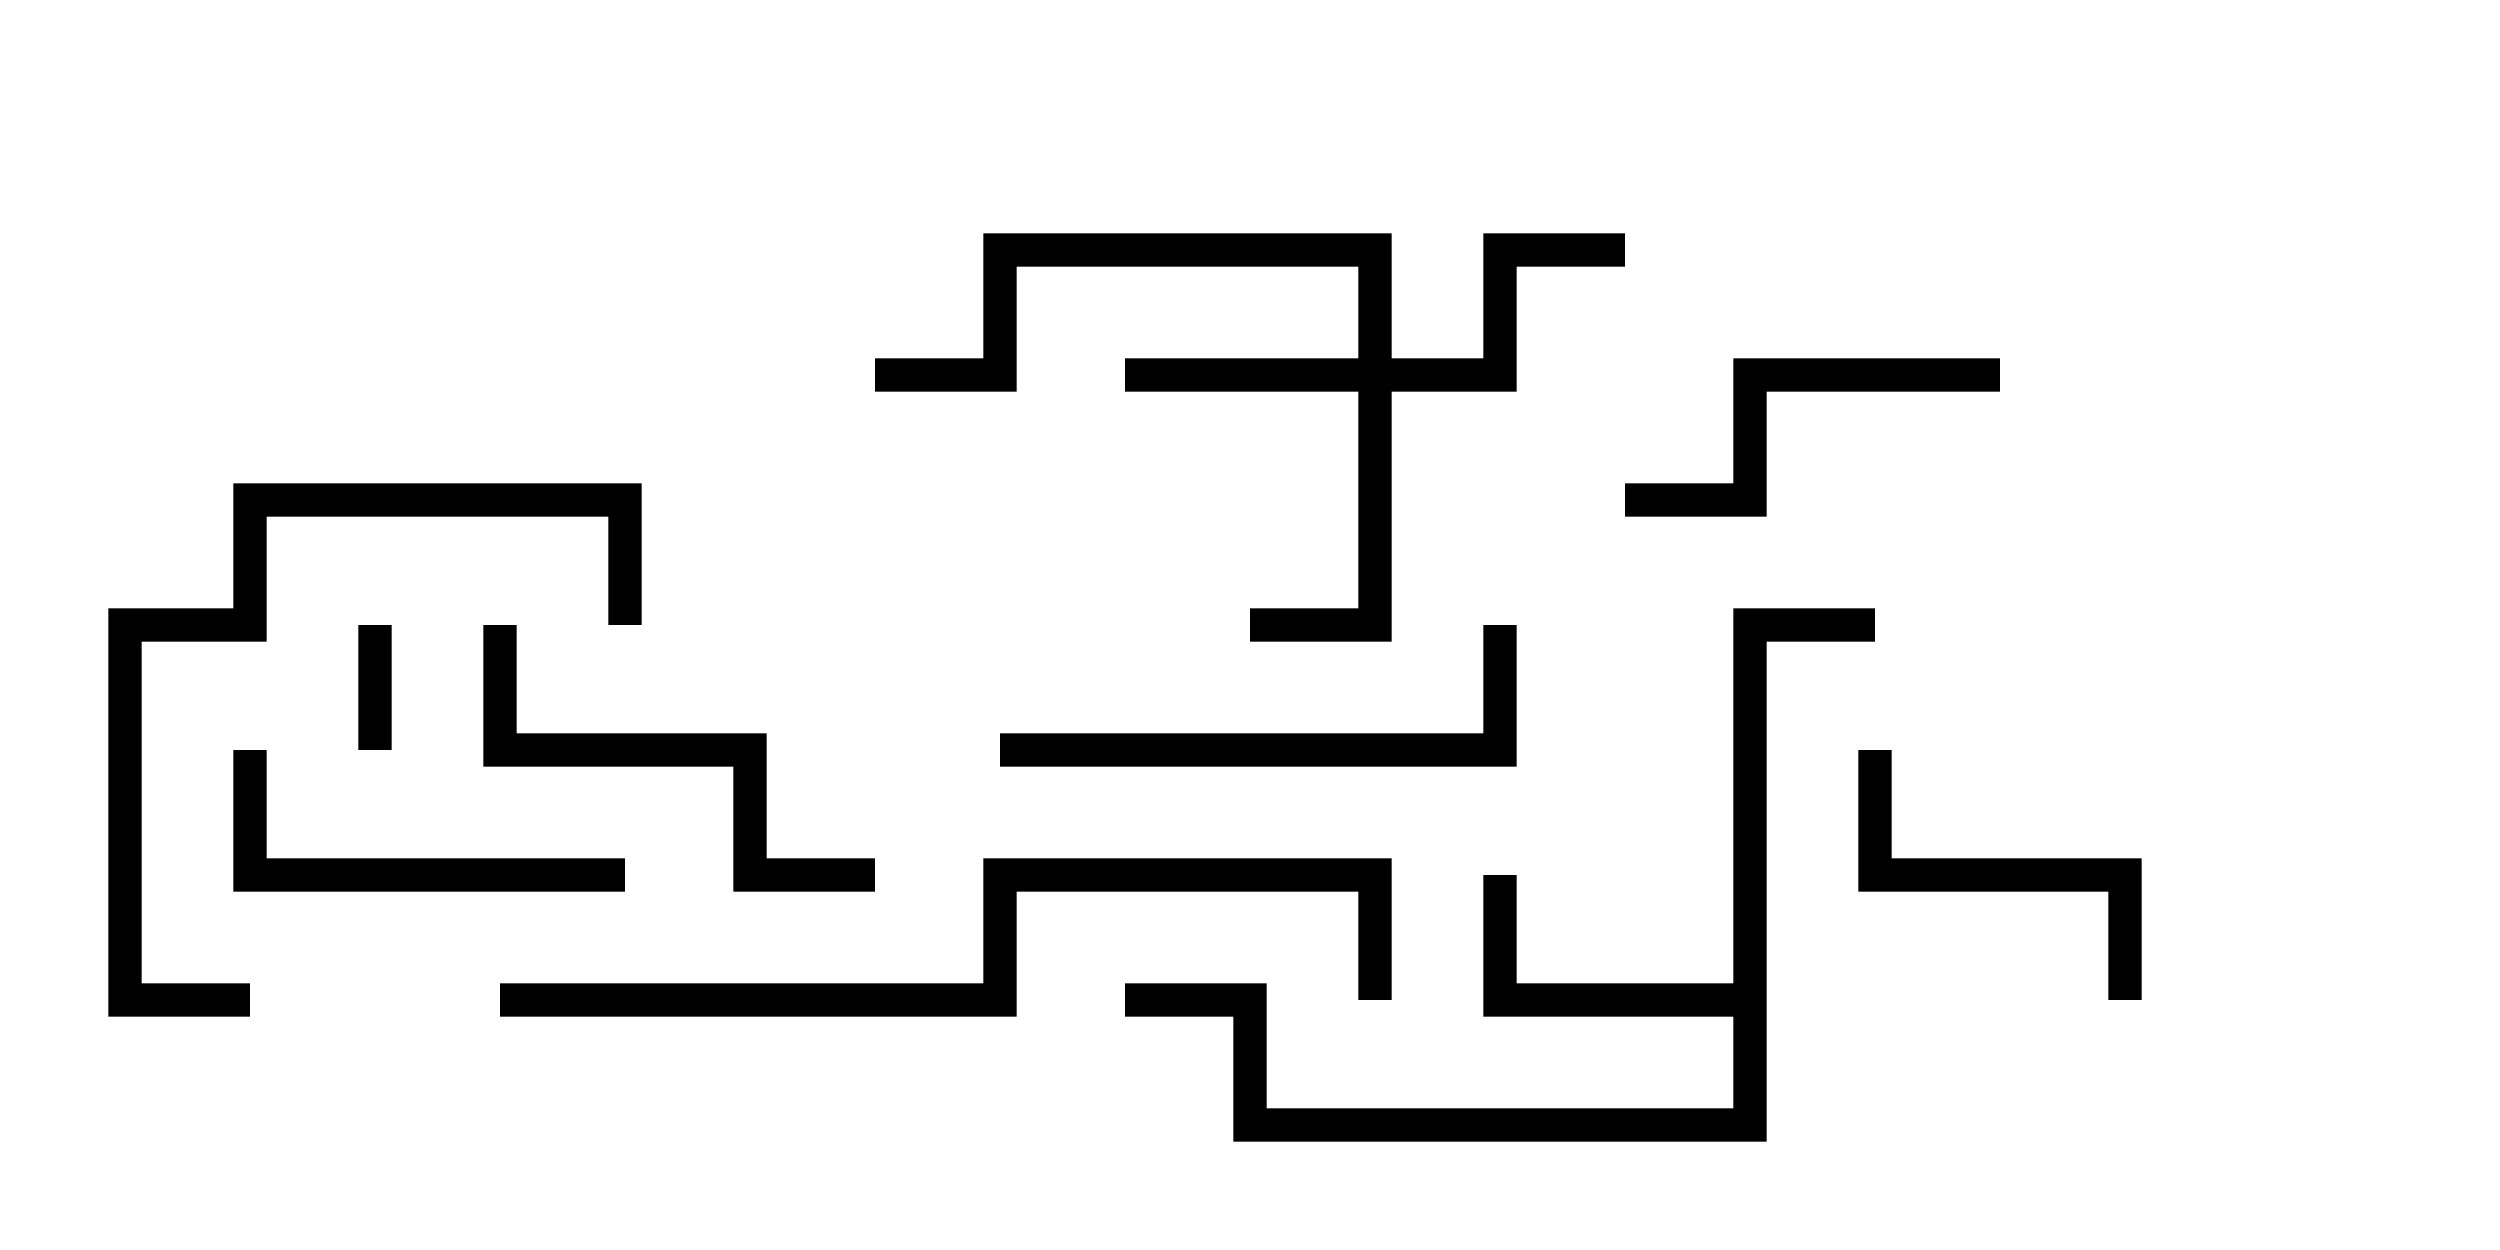 <svg version="1.1" width="30" height="15" xmlns="http://www.w3.org/2000/svg"><path d="M20.8,11.8L20.8,7.3L22.5,7.3L22.5,7.7L21.2,7.7L21.2,13.7L14.8,13.7L14.8,12.2L13.5,12.2L13.5,11.8L15.2,11.8L15.2,13.3L20.8,13.3L20.8,12.2L17.8,12.2L17.8,10.5L18.2,10.5L18.2,11.8z" stroke="none"/><path d="M16.3,4.3L16.3,3.2L12.2,3.2L12.2,4.7L10.5,4.7L10.5,4.3L11.8,4.3L11.8,2.8L16.7,2.8L16.7,4.3L17.8,4.3L17.8,2.8L19.5,2.8L19.5,3.2L18.2,3.2L18.2,4.7L16.7,4.7L16.7,7.7L15,7.7L15,7.3L16.3,7.3L16.3,4.7L13.5,4.7L13.5,4.3z" stroke="none"/><path d="M4.3,7.5L4.7,7.5L4.7,9L4.3,9z" stroke="none"/><path d="M25.7,12L25.3,12L25.3,10.7L22.3,10.7L22.3,9L22.7,9L22.7,10.3L25.7,10.3z" stroke="none"/><path d="M24,4.3L24,4.7L21.2,4.7L21.2,6.2L19.5,6.2L19.5,5.8L20.8,5.8L20.8,4.3z" stroke="none"/><path d="M7.5,10.3L7.5,10.7L2.8,10.7L2.8,9L3.2,9L3.2,10.3z" stroke="none"/><path d="M10.5,10.3L10.5,10.7L8.8,10.7L8.8,9.2L5.8,9.2L5.8,7.5L6.2,7.5L6.2,8.8L9.2,8.8L9.2,10.3z" stroke="none"/><path d="M12,9.2L12,8.8L17.8,8.8L17.8,7.5L18.2,7.5L18.2,9.2z" stroke="none"/><path d="M3,11.8L3,12.2L1.3,12.2L1.3,7.3L2.8,7.3L2.8,5.8L7.7,5.8L7.7,7.5L7.3,7.5L7.3,6.2L3.2,6.2L3.2,7.7L1.7,7.7L1.7,11.8z" stroke="none"/><path d="M16.7,12L16.3,12L16.3,10.7L12.2,10.7L12.2,12.2L6,12.2L6,11.8L11.8,11.8L11.8,10.3L16.7,10.3z" stroke="none"/></svg>